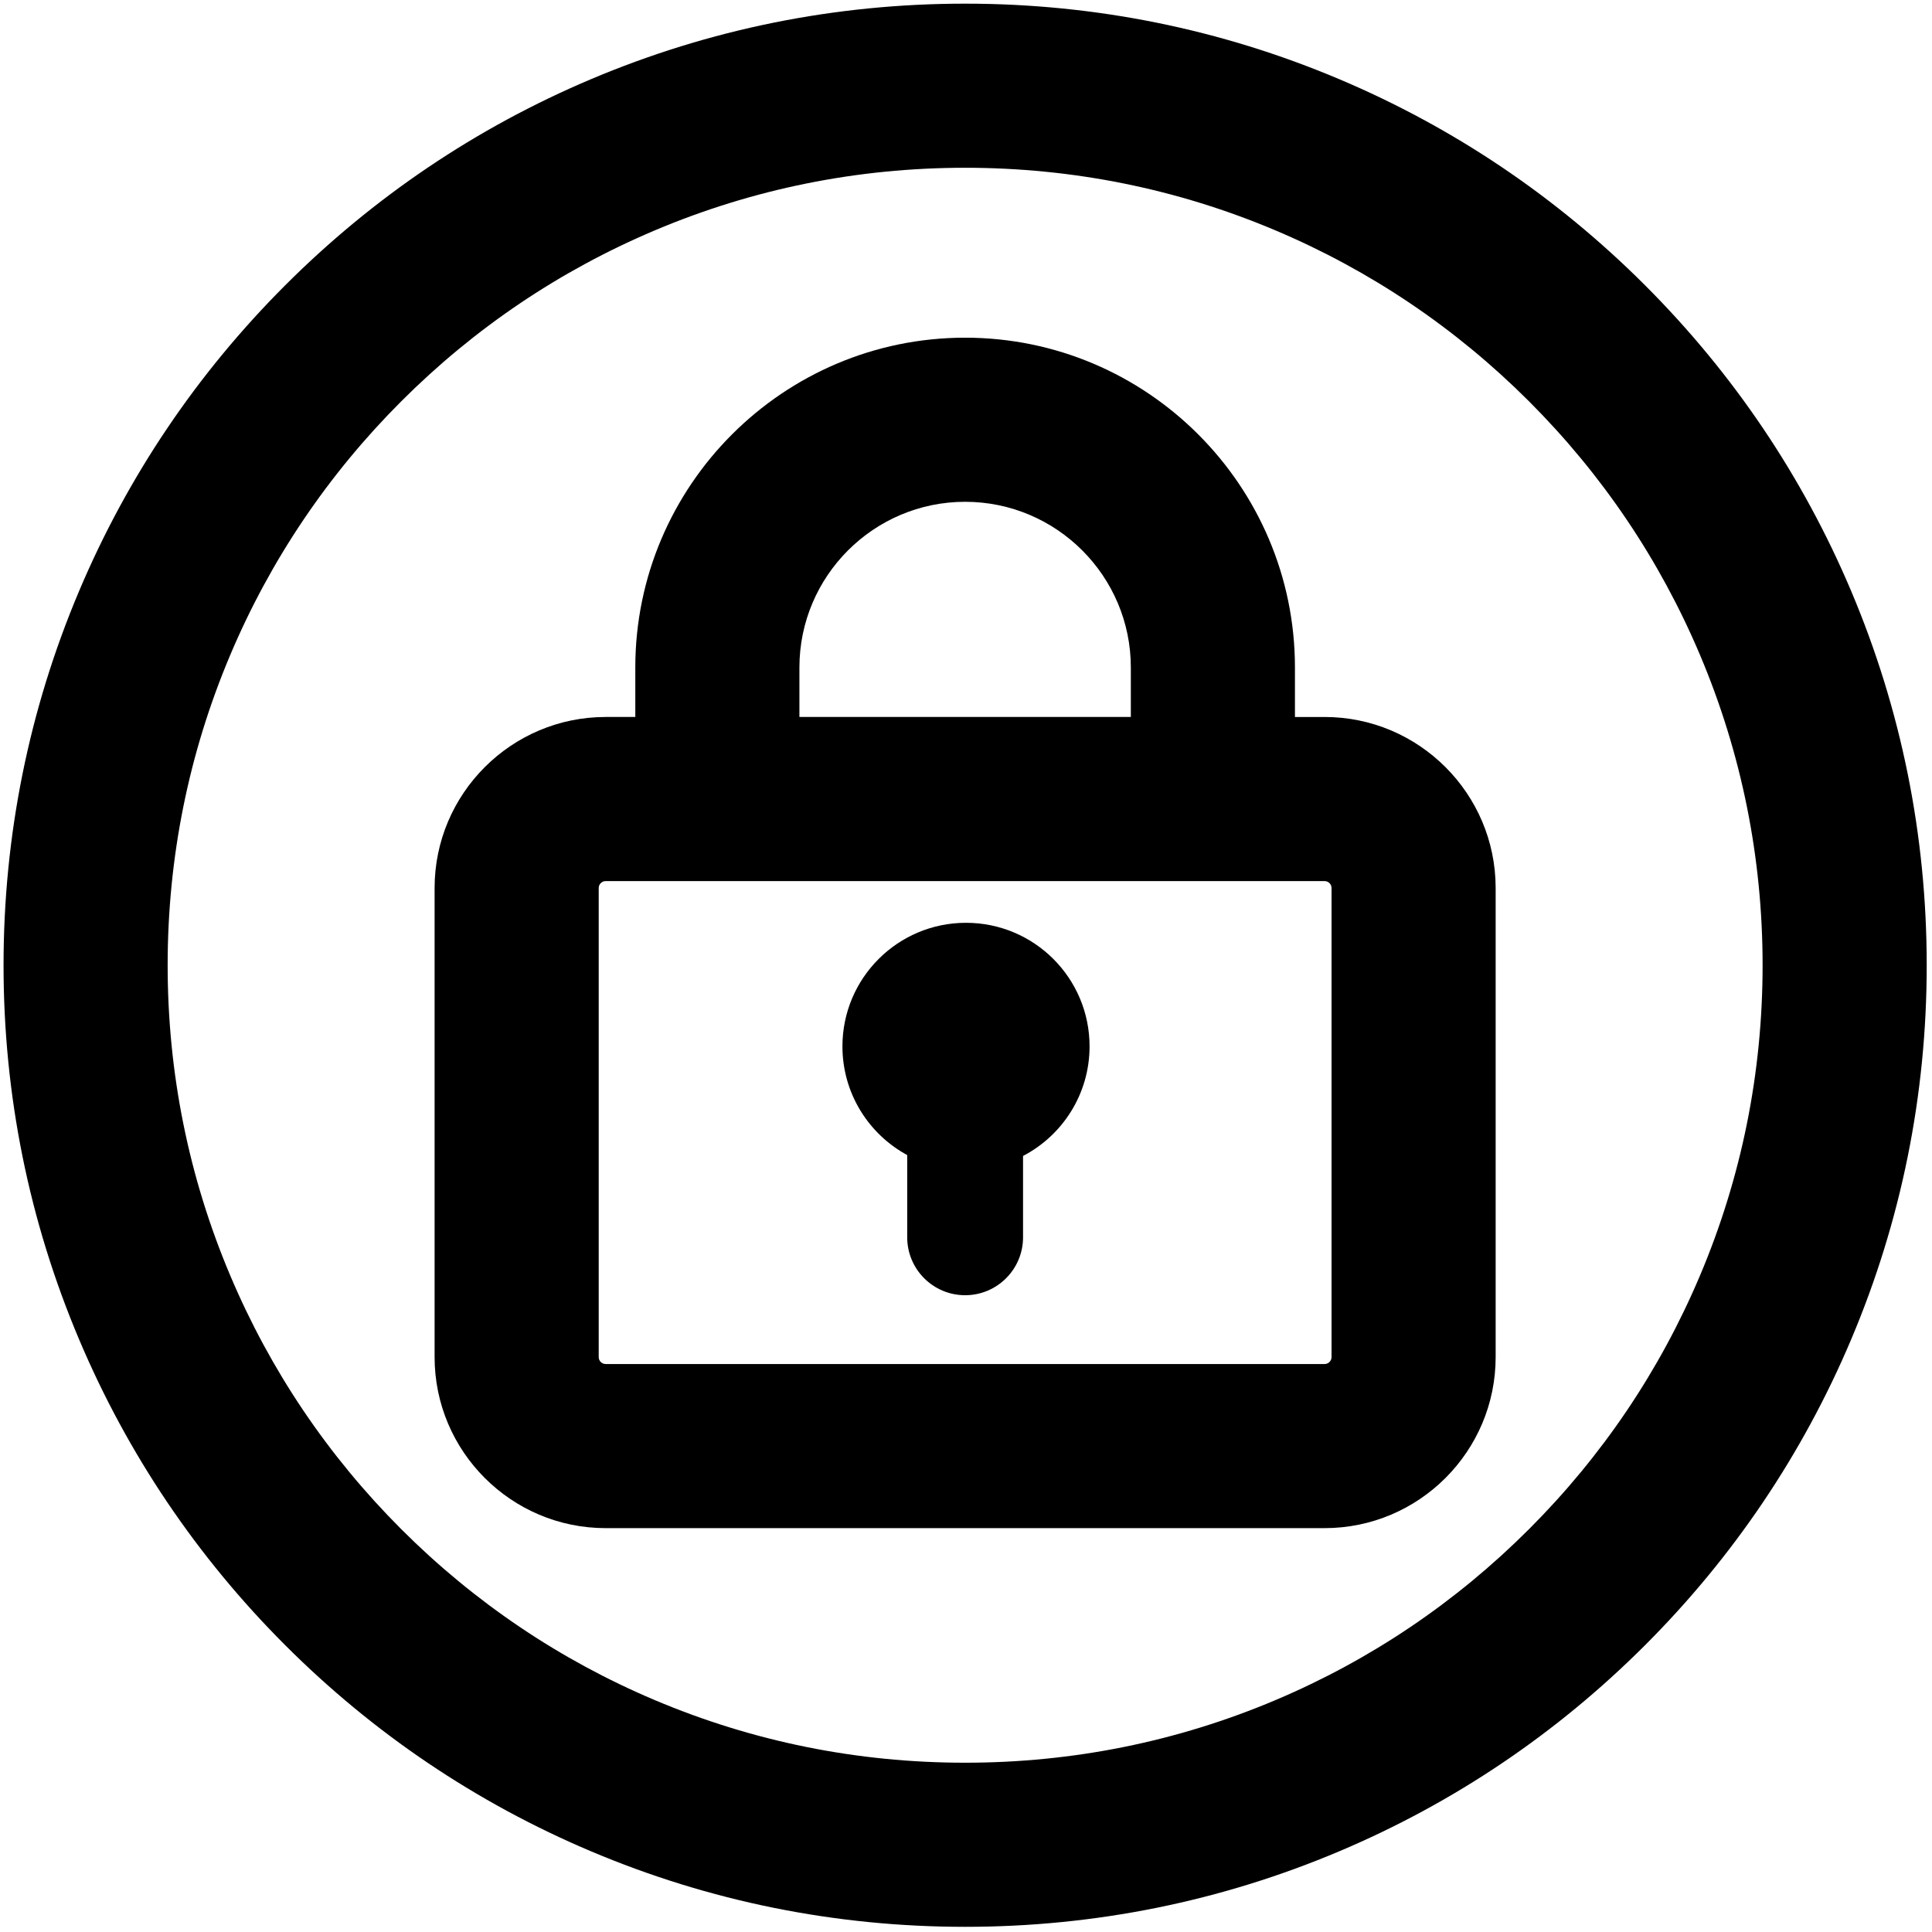 <?xml version="1.0" standalone="no"?><!DOCTYPE svg PUBLIC "-//W3C//DTD SVG 1.1//EN" "http://www.w3.org/Graphics/SVG/1.1/DTD/svg11.dtd"><svg t="1607655391114" class="icon" viewBox="0 0 1024 1024" version="1.1" xmlns="http://www.w3.org/2000/svg" p-id="35958" xmlns:xlink="http://www.w3.org/1999/xlink" width="128" height="128"><defs><style type="text/css"></style></defs><path d="M981.126 313.202c-25.673-60.694-62.415-115.196-109.206-161.987-46.793-46.792-101.292-83.534-161.987-109.206C647.071 15.421 580.322 1.94 511.537 1.94S376.004 15.421 313.142 42.009c-60.694 25.672-115.196 62.415-161.987 109.206-46.792 46.793-83.534 101.293-109.206 161.987C15.361 376.064 1.88 442.813 1.88 511.598c0 68.784 13.481 135.534 40.07 198.395 25.672 60.694 62.415 115.196 109.206 161.987 46.793 46.793 101.293 83.535 161.987 109.206 62.861 26.589 129.611 40.07 198.395 40.07s135.534-13.481 198.396-40.07c60.694-25.672 115.195-62.413 161.987-109.206 46.792-46.792 83.534-101.292 109.206-161.987 26.588-62.862 40.069-129.611 40.069-198.395C1021.195 442.813 1007.714 376.064 981.126 313.202zM901.015 676.11c-21.287 50.327-51.769 95.533-90.6 134.366-38.831 38.831-84.039 69.314-134.366 90.6-52.082 22.029-107.431 33.198-164.512 33.198-57.08 0-112.43-11.169-164.512-33.198-50.327-21.287-95.534-51.769-134.366-90.6-38.832-38.832-69.315-84.04-90.601-134.367-22.029-52.082-33.198-107.431-33.198-164.511s11.169-112.43 33.198-164.512c21.286-50.327 51.769-95.534 90.601-134.366 38.831-38.832 84.039-69.315 134.366-90.601 52.082-22.029 107.432-33.198 164.512-33.198 57.08 0 112.43 11.169 164.512 33.198 50.327 21.286 95.534 51.769 134.366 90.6 38.831 38.832 69.314 84.039 90.6 134.366 22.029 52.082 33.198 107.431 33.198 164.512C934.214 568.678 923.045 624.027 901.015 676.11z" p-id="35959"></path><path d="M702.061 380.014l-15.712 0 0-26.219c0-96.391-78.421-174.812-174.812-174.812S336.725 257.402 336.725 353.794l0 26.219-15.712 0c-49.994 0-90.667 40.673-90.667 90.667l0 248.594c0 49.994 40.673 90.668 90.667 90.668L702.061 809.942c49.994 0 90.667-40.673 90.667-90.668L792.728 470.681C792.728 420.686 752.055 380.014 702.061 380.014zM423.706 353.794c0-48.43 39.4-87.831 87.831-87.831s87.831 39.4 87.831 87.831l0 26.219L423.706 380.013 423.706 353.794zM705.747 719.275c0 2.032-1.653 3.687-3.686 3.687L321.014 722.962c-2.032 0-3.686-1.654-3.686-3.687L317.328 470.681c0-2.032 1.654-3.686 3.686-3.686L702.061 466.995c2.032 0 3.686 1.654 3.686 3.686L705.747 719.275z" p-id="35960"></path><path d="M512 489.104c-36.17 0-65.492 29.322-65.492 65.492 0 24.889 13.884 46.534 34.33 57.615l0 43.583c0 16.954 13.745 30.699 30.699 30.699s30.699-13.745 30.699-30.699l0-43.109c20.946-10.926 35.255-32.83 35.255-58.089C577.492 518.425 548.17 489.104 512 489.104z" p-id="35961"></path></svg>
